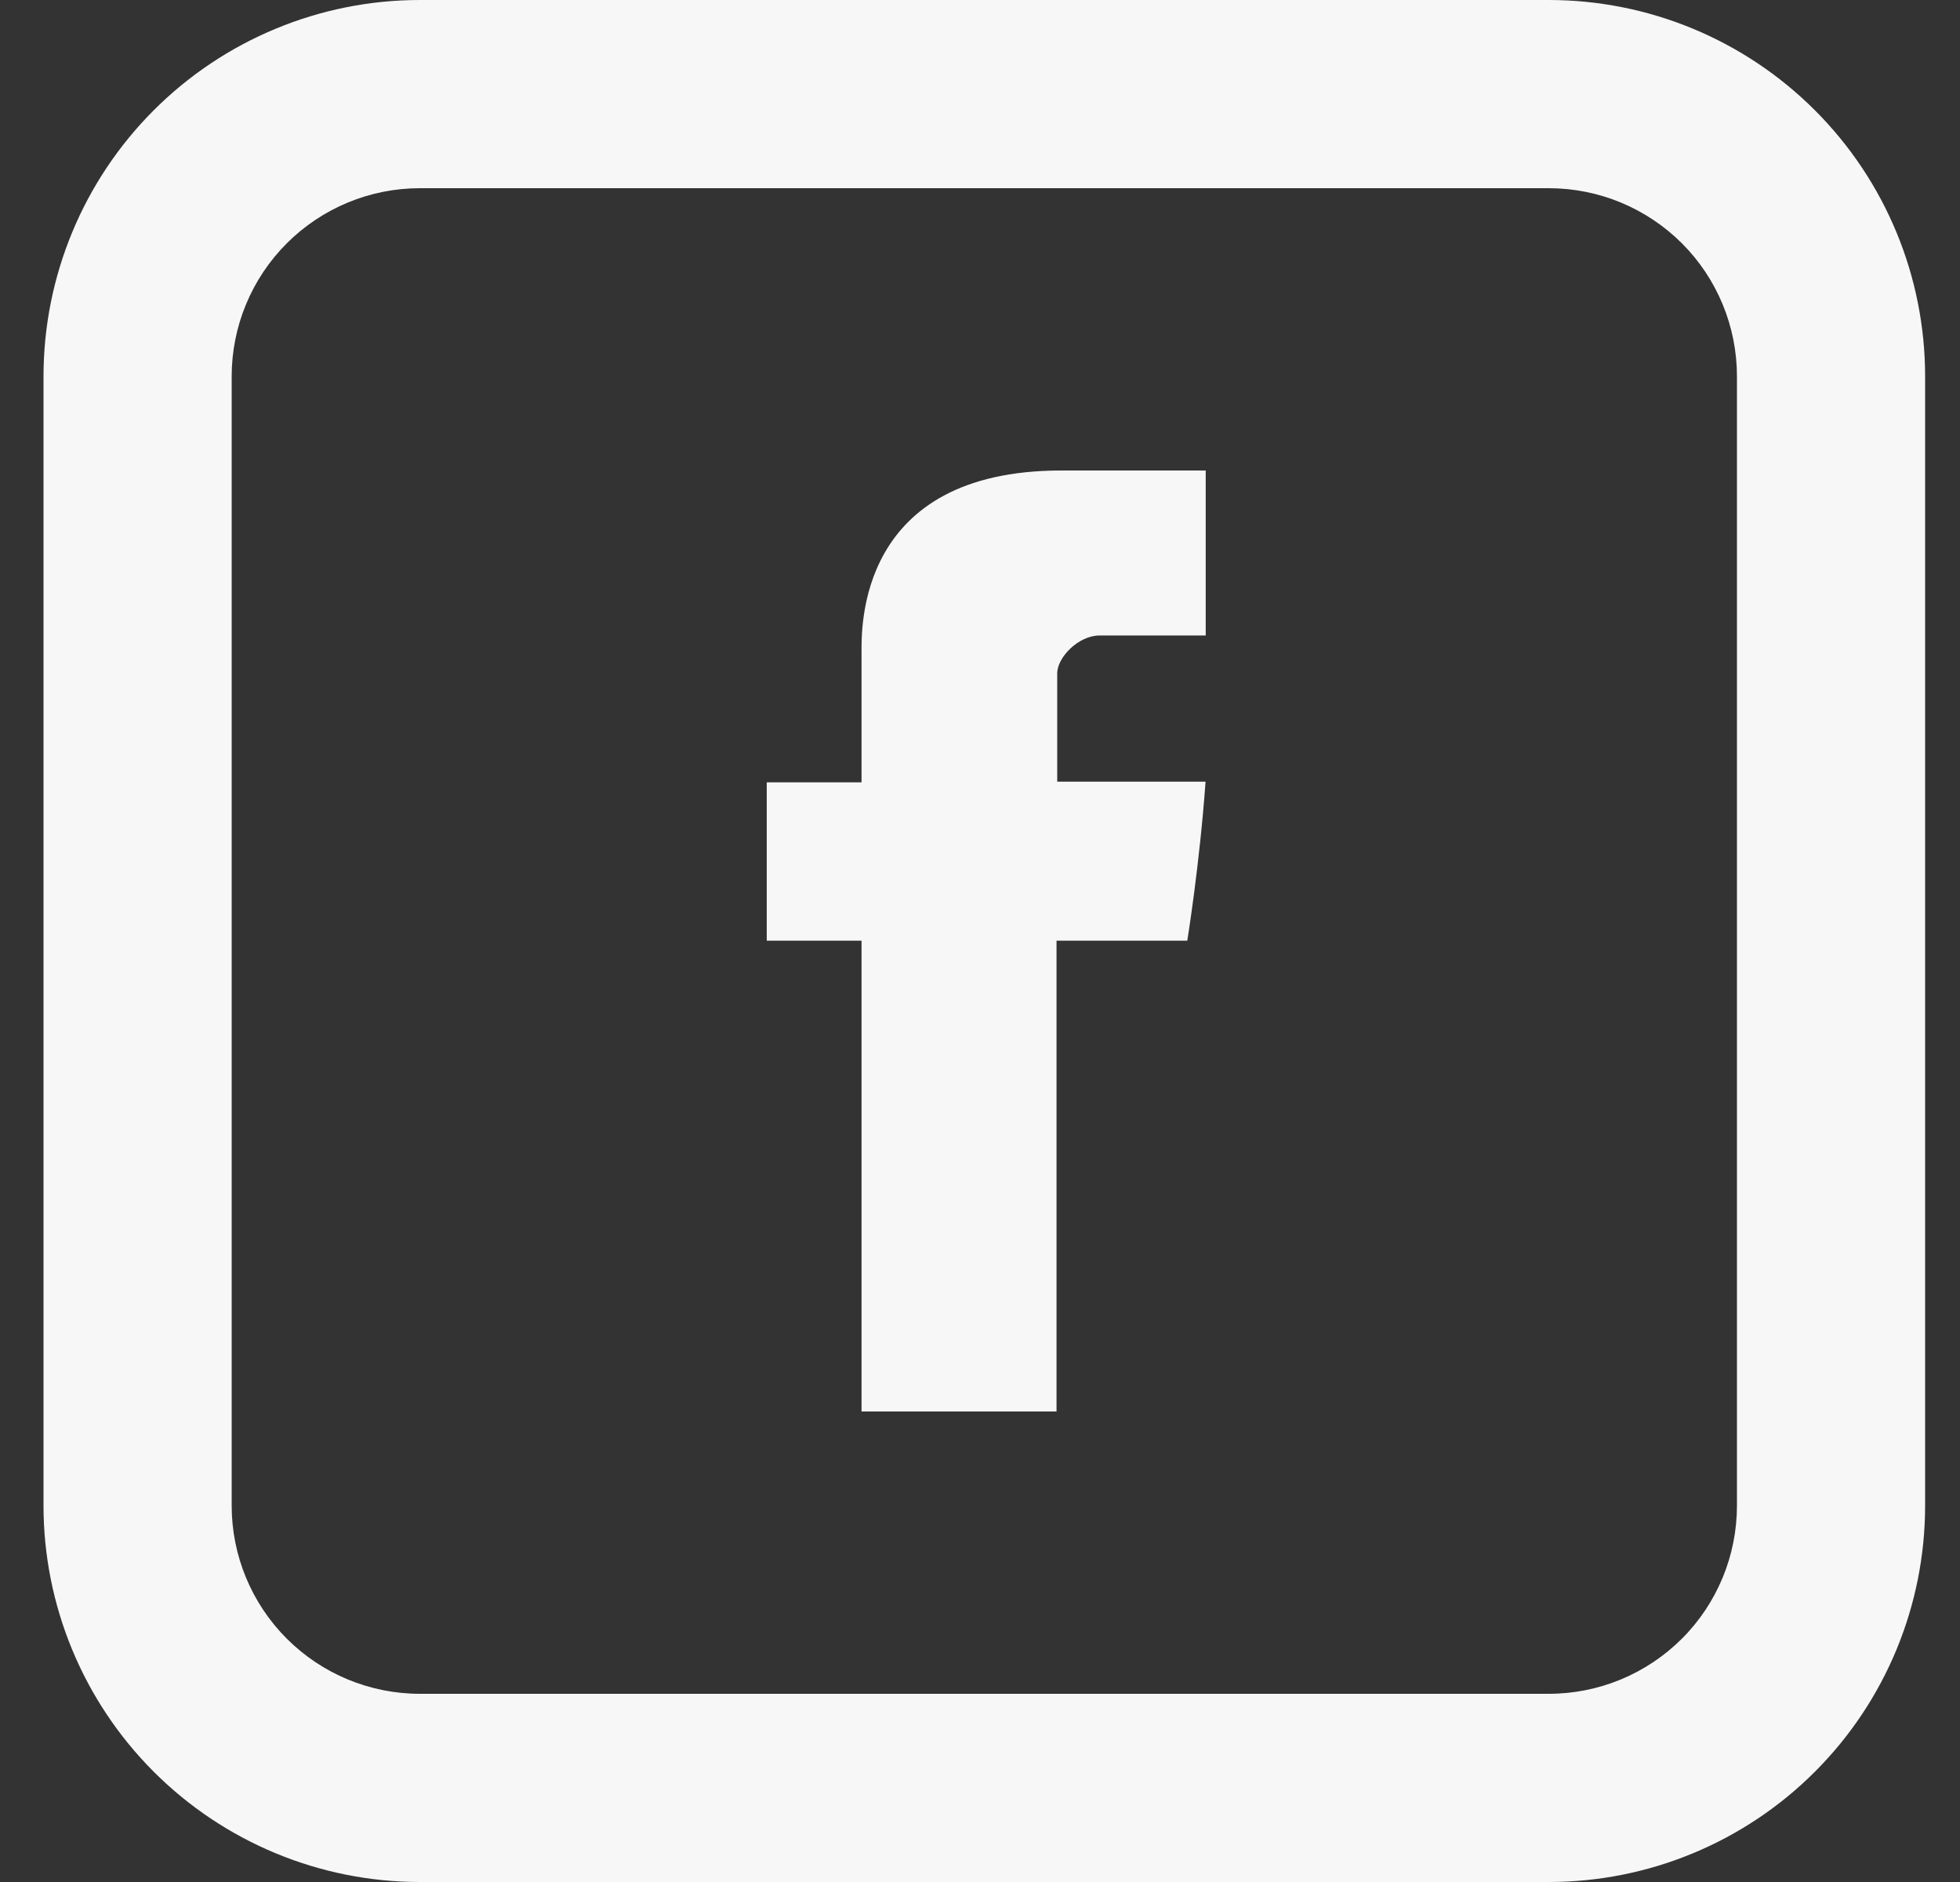 <svg width="25" height="24" viewBox="0 0 25 24" fill="none" xmlns="http://www.w3.org/2000/svg">
<rect x="0" y="0" width="25" height="24" fill="#333333" stroke="none"/>
<path d="M10.989 8.324V9.977H9.78V11.996H10.989V18H13.476V11.996H15.144C15.144 11.996 15.301 11.028 15.377 9.968H13.485V8.588C13.485 8.381 13.757 8.104 14.025 8.104H15.379V6H13.537C10.928 6 10.989 8.022 10.989 8.324Z" fill="#F7F7F7"/>
<path d="M5.355 2.4C4.719 2.4 4.108 2.653 3.658 3.103C3.208 3.553 2.955 4.163 2.955 4.8V19.2C2.955 19.837 3.208 20.447 3.658 20.897C4.108 21.347 4.719 21.6 5.355 21.6H19.755C20.392 21.6 21.002 21.347 21.453 20.897C21.903 20.447 22.155 19.837 22.155 19.2V4.8C22.155 4.163 21.903 3.553 21.453 3.103C21.002 2.653 20.392 2.4 19.755 2.4H5.355ZM5.355 0H19.755C21.029 0 22.249 0.506 23.149 1.406C24.05 2.306 24.555 3.527 24.555 4.8V19.2C24.555 20.473 24.05 21.694 23.149 22.594C22.249 23.494 21.029 24 19.755 24H5.355C4.082 24 2.861 23.494 1.961 22.594C1.061 21.694 0.555 20.473 0.555 19.2V4.8C0.555 3.527 1.061 2.306 1.961 1.406C2.861 0.506 4.082 0 5.355 0V0Z" fill="#F7F7F7"/>
</svg>
